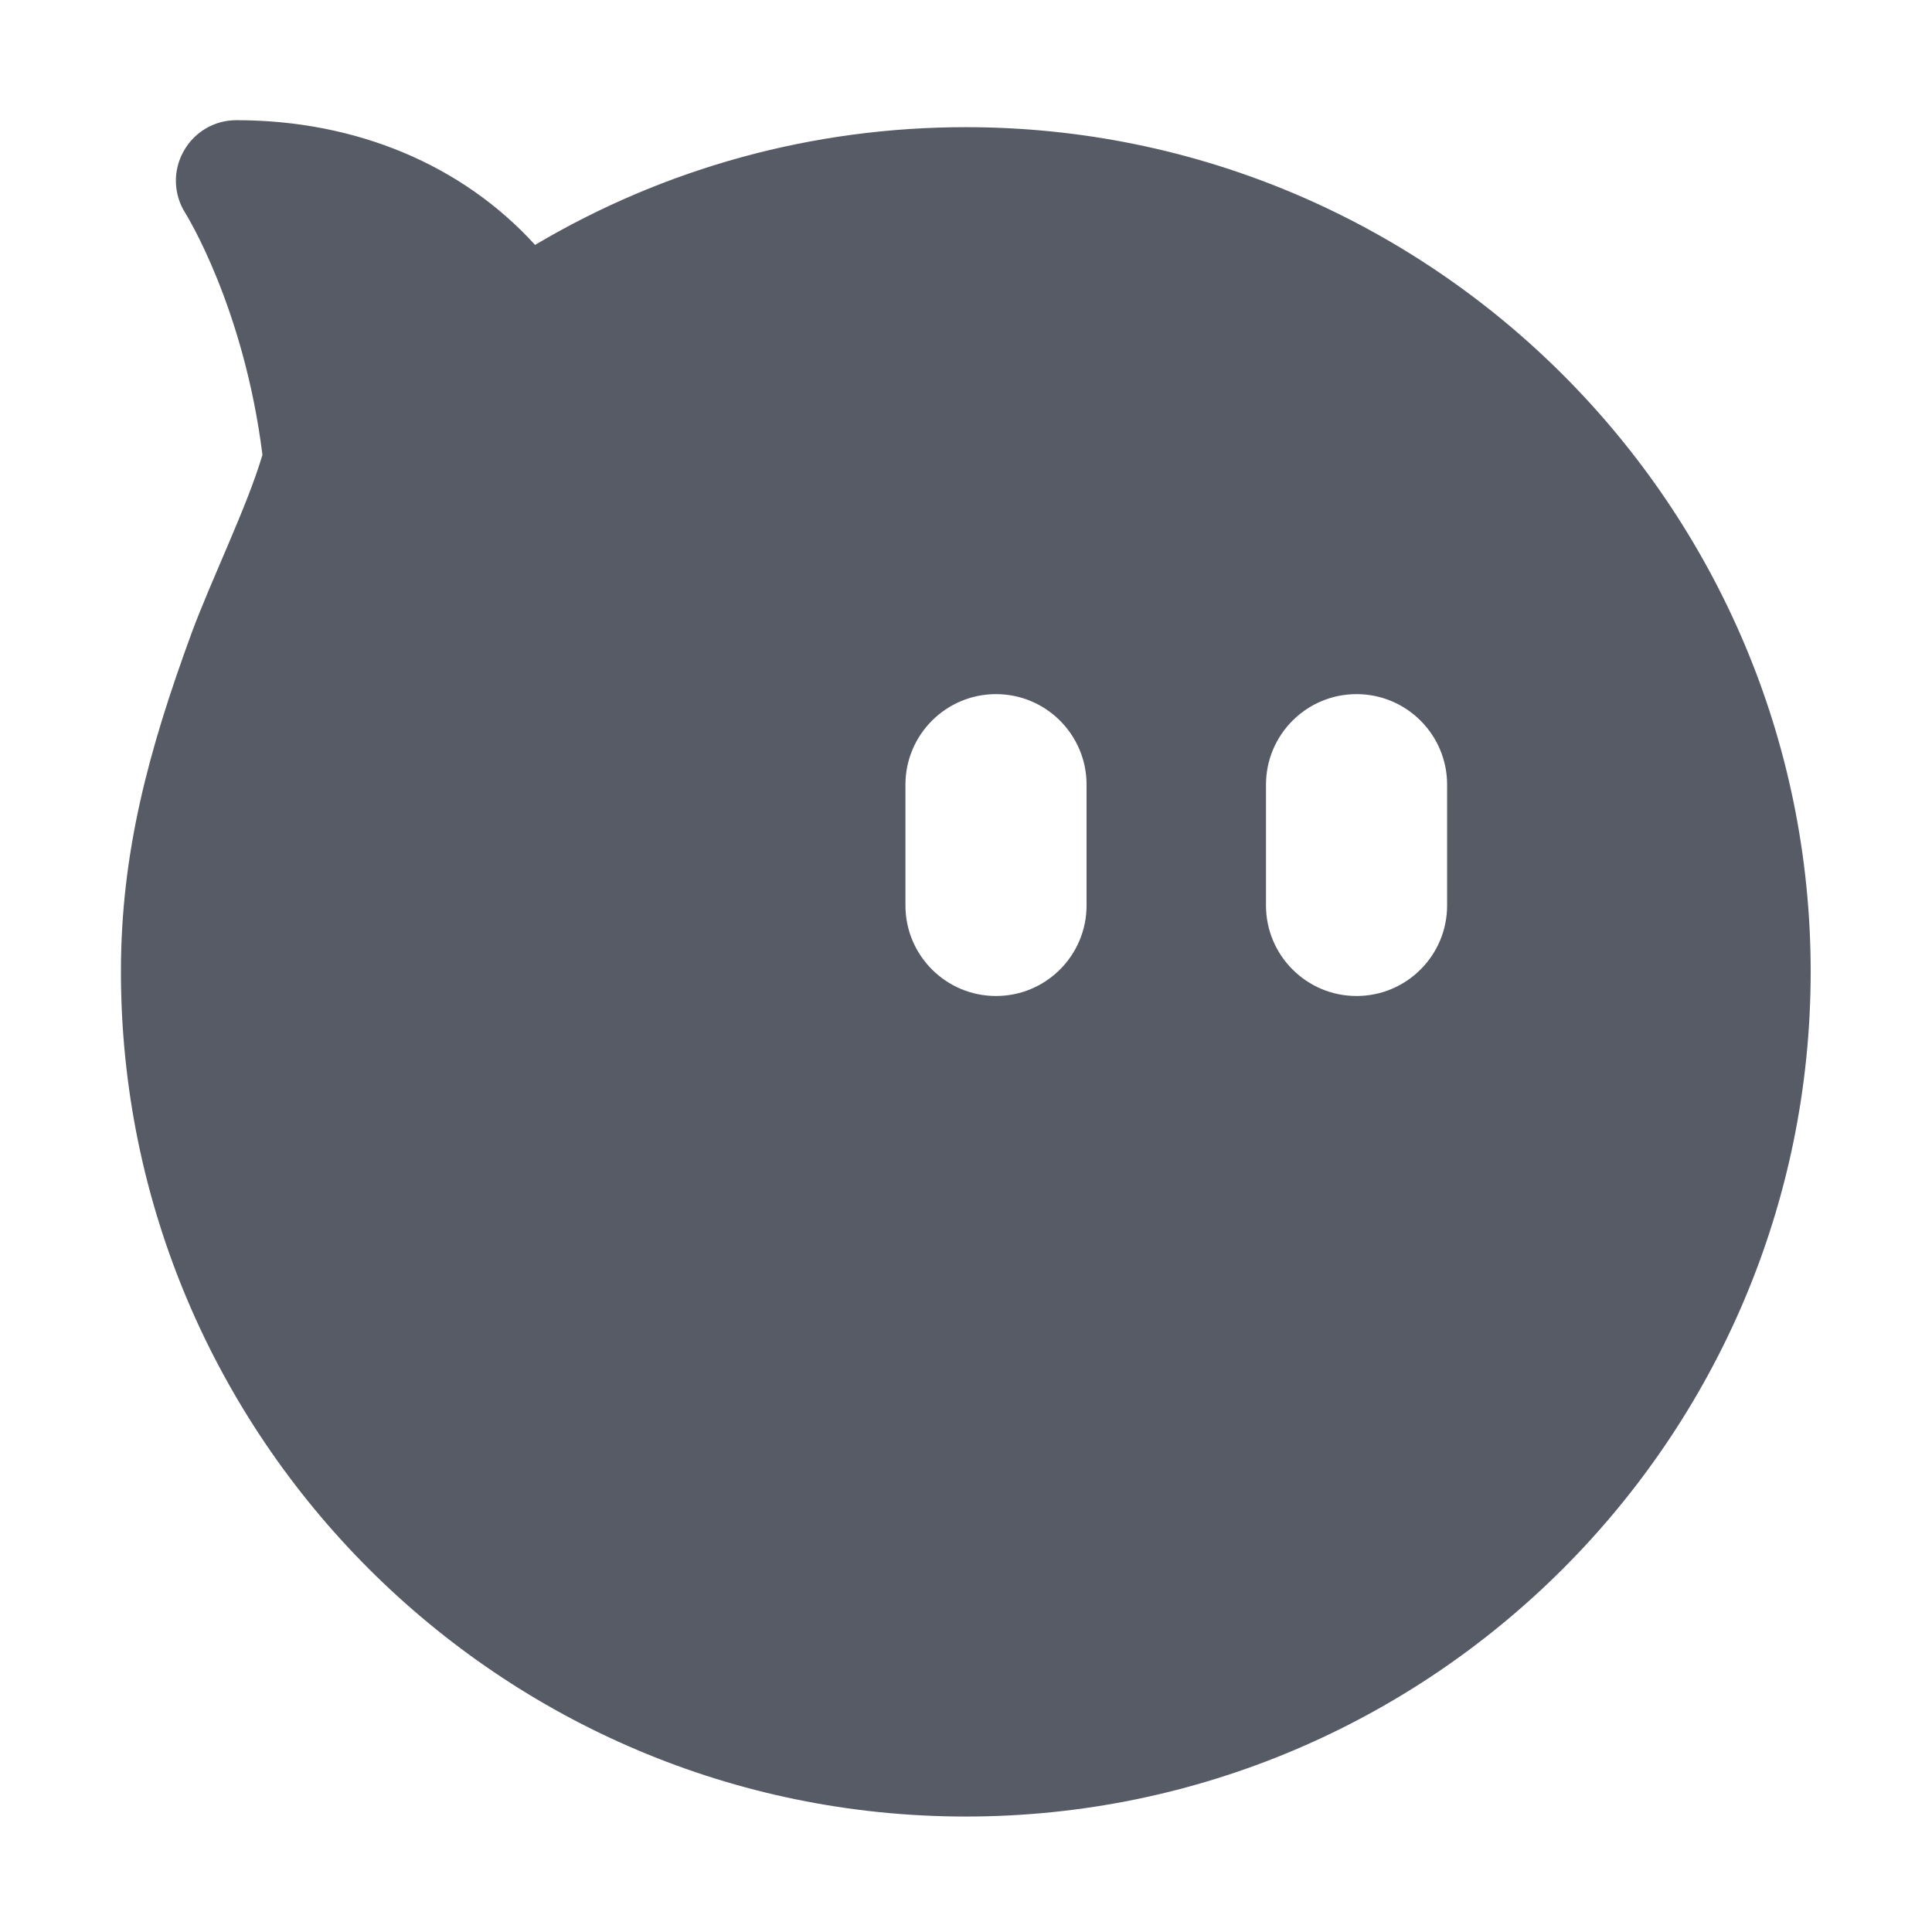 <svg xmlns="http://www.w3.org/2000/svg" viewBox="0 0 1024 1024" version="1.1"><path d="M511.9 67.4c-81 0-159.3 21.5-228.3 62.4-38.5-42.3-94.6-66.1-158.4-66.1-11.7 0-22.4 6.4-28 16.7-5.7 10.3-5.2 22.7 1 32.5 0.3 0.5 31.1 49.7 40.9 128.2-8.1 27.4-26.7 65.2-37.5 94.3-22.9 62.4-37.5 116.5-37.5 179.6 0 246.8 200.9 447.8 447.8 447.8s447.8-200.9 447.8-447.8C959.7 268.3 758.9 67.4 511.9 67.4zM575.9 479.9c0 26.5-21.5 48-48 48S479.9 506.4 479.9 479.9l0-64c0-26.5 21.5-48 48-48s48 21.5 48 48L575.9 479.9zM767 479.9c0 26.5-21.5 48-48 48s-48-21.5-48-48l0-64c0-26.5 21.5-48 48-48s48 21.5 48 48L767 479.9z" fill="#575B66" p-id="1311"></path></svg>